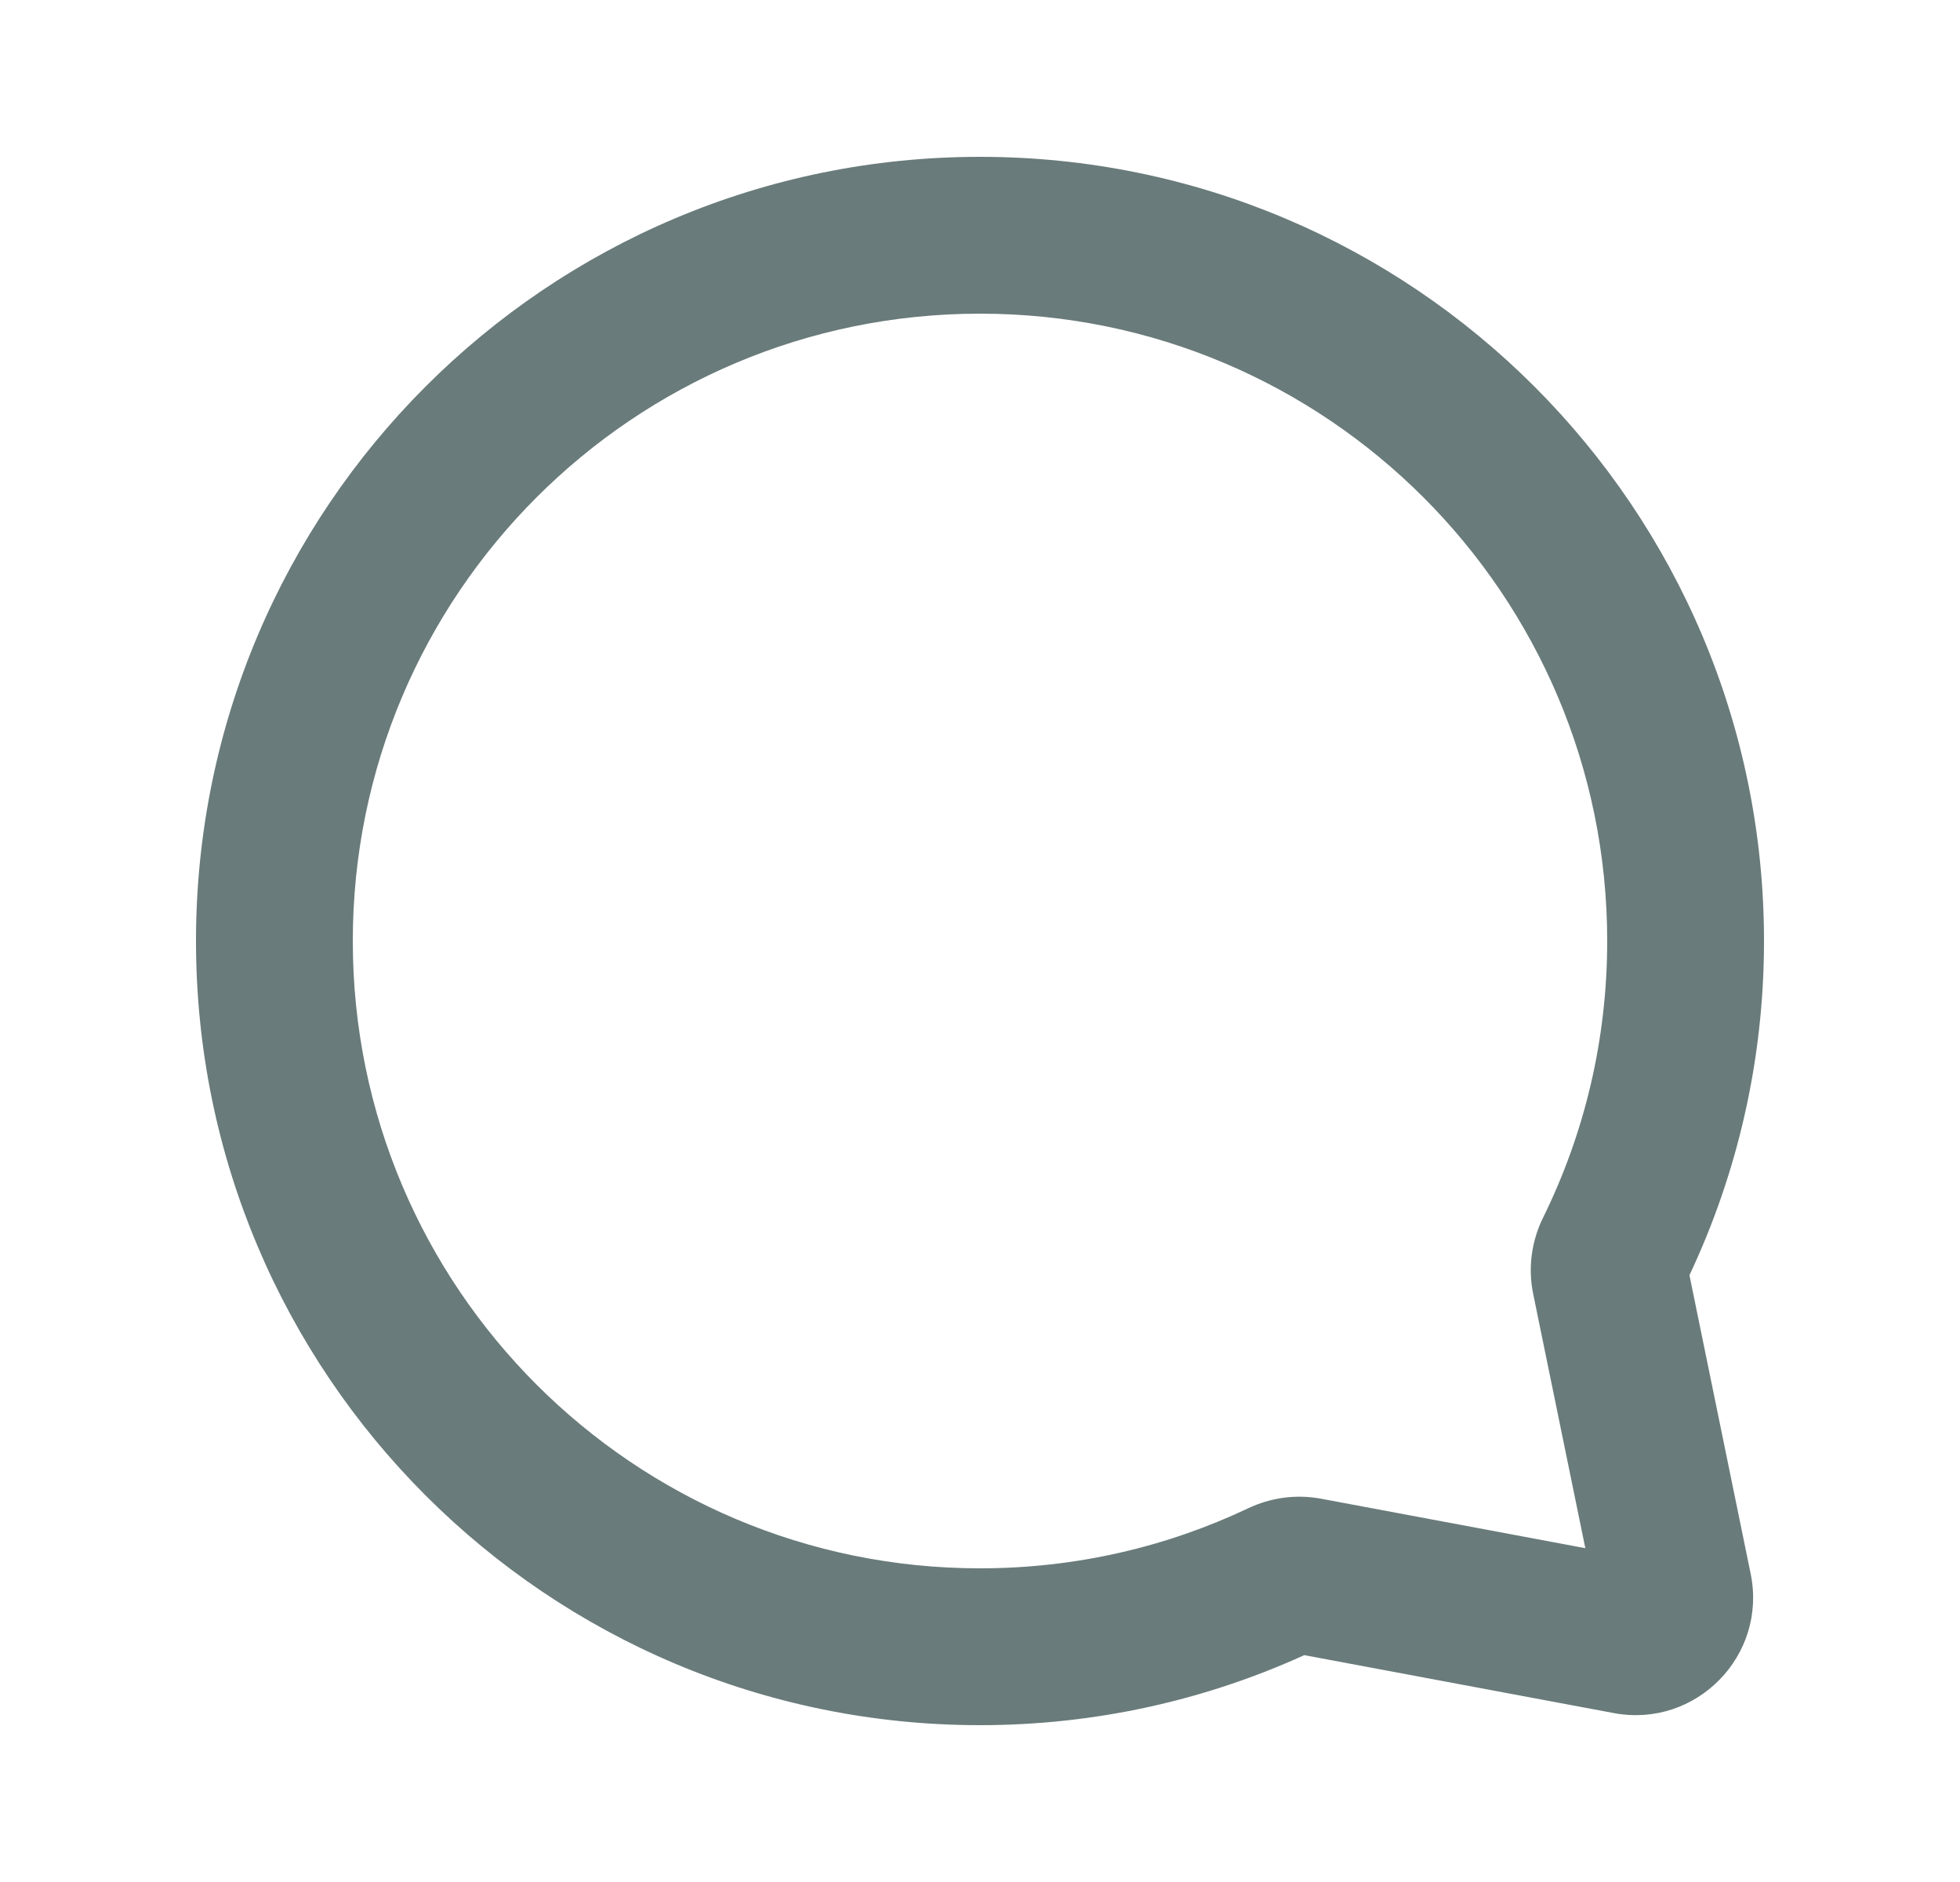 <svg width="25" height="24" viewBox="0 0 25 24" fill="none" xmlns="http://www.w3.org/2000/svg">
<path fill-rule="evenodd" clip-rule="evenodd" d="M12.5 4C16.918 4 20.5 7.582 20.5 12C20.5 13.268 20.206 14.465 19.682 15.528C19.538 15.82 19.486 16.162 19.556 16.501L20.221 19.743L16.849 19.112C16.525 19.052 16.201 19.101 15.921 19.234C14.885 19.725 13.726 20 12.5 20C8.082 20 4.5 16.418 4.5 12C4.5 7.582 8.082 4 12.5 4ZM22.5 12C22.5 6.477 18.023 2 12.5 2C6.977 2 2.5 6.477 2.5 12C2.5 17.523 6.977 22 12.5 22C13.973 22 15.374 21.681 16.636 21.107L20.585 21.846C21.632 22.042 22.544 21.114 22.33 20.07L21.549 16.262C22.159 14.968 22.5 13.523 22.5 12Z" fill="#697B7A"/>
</svg>
